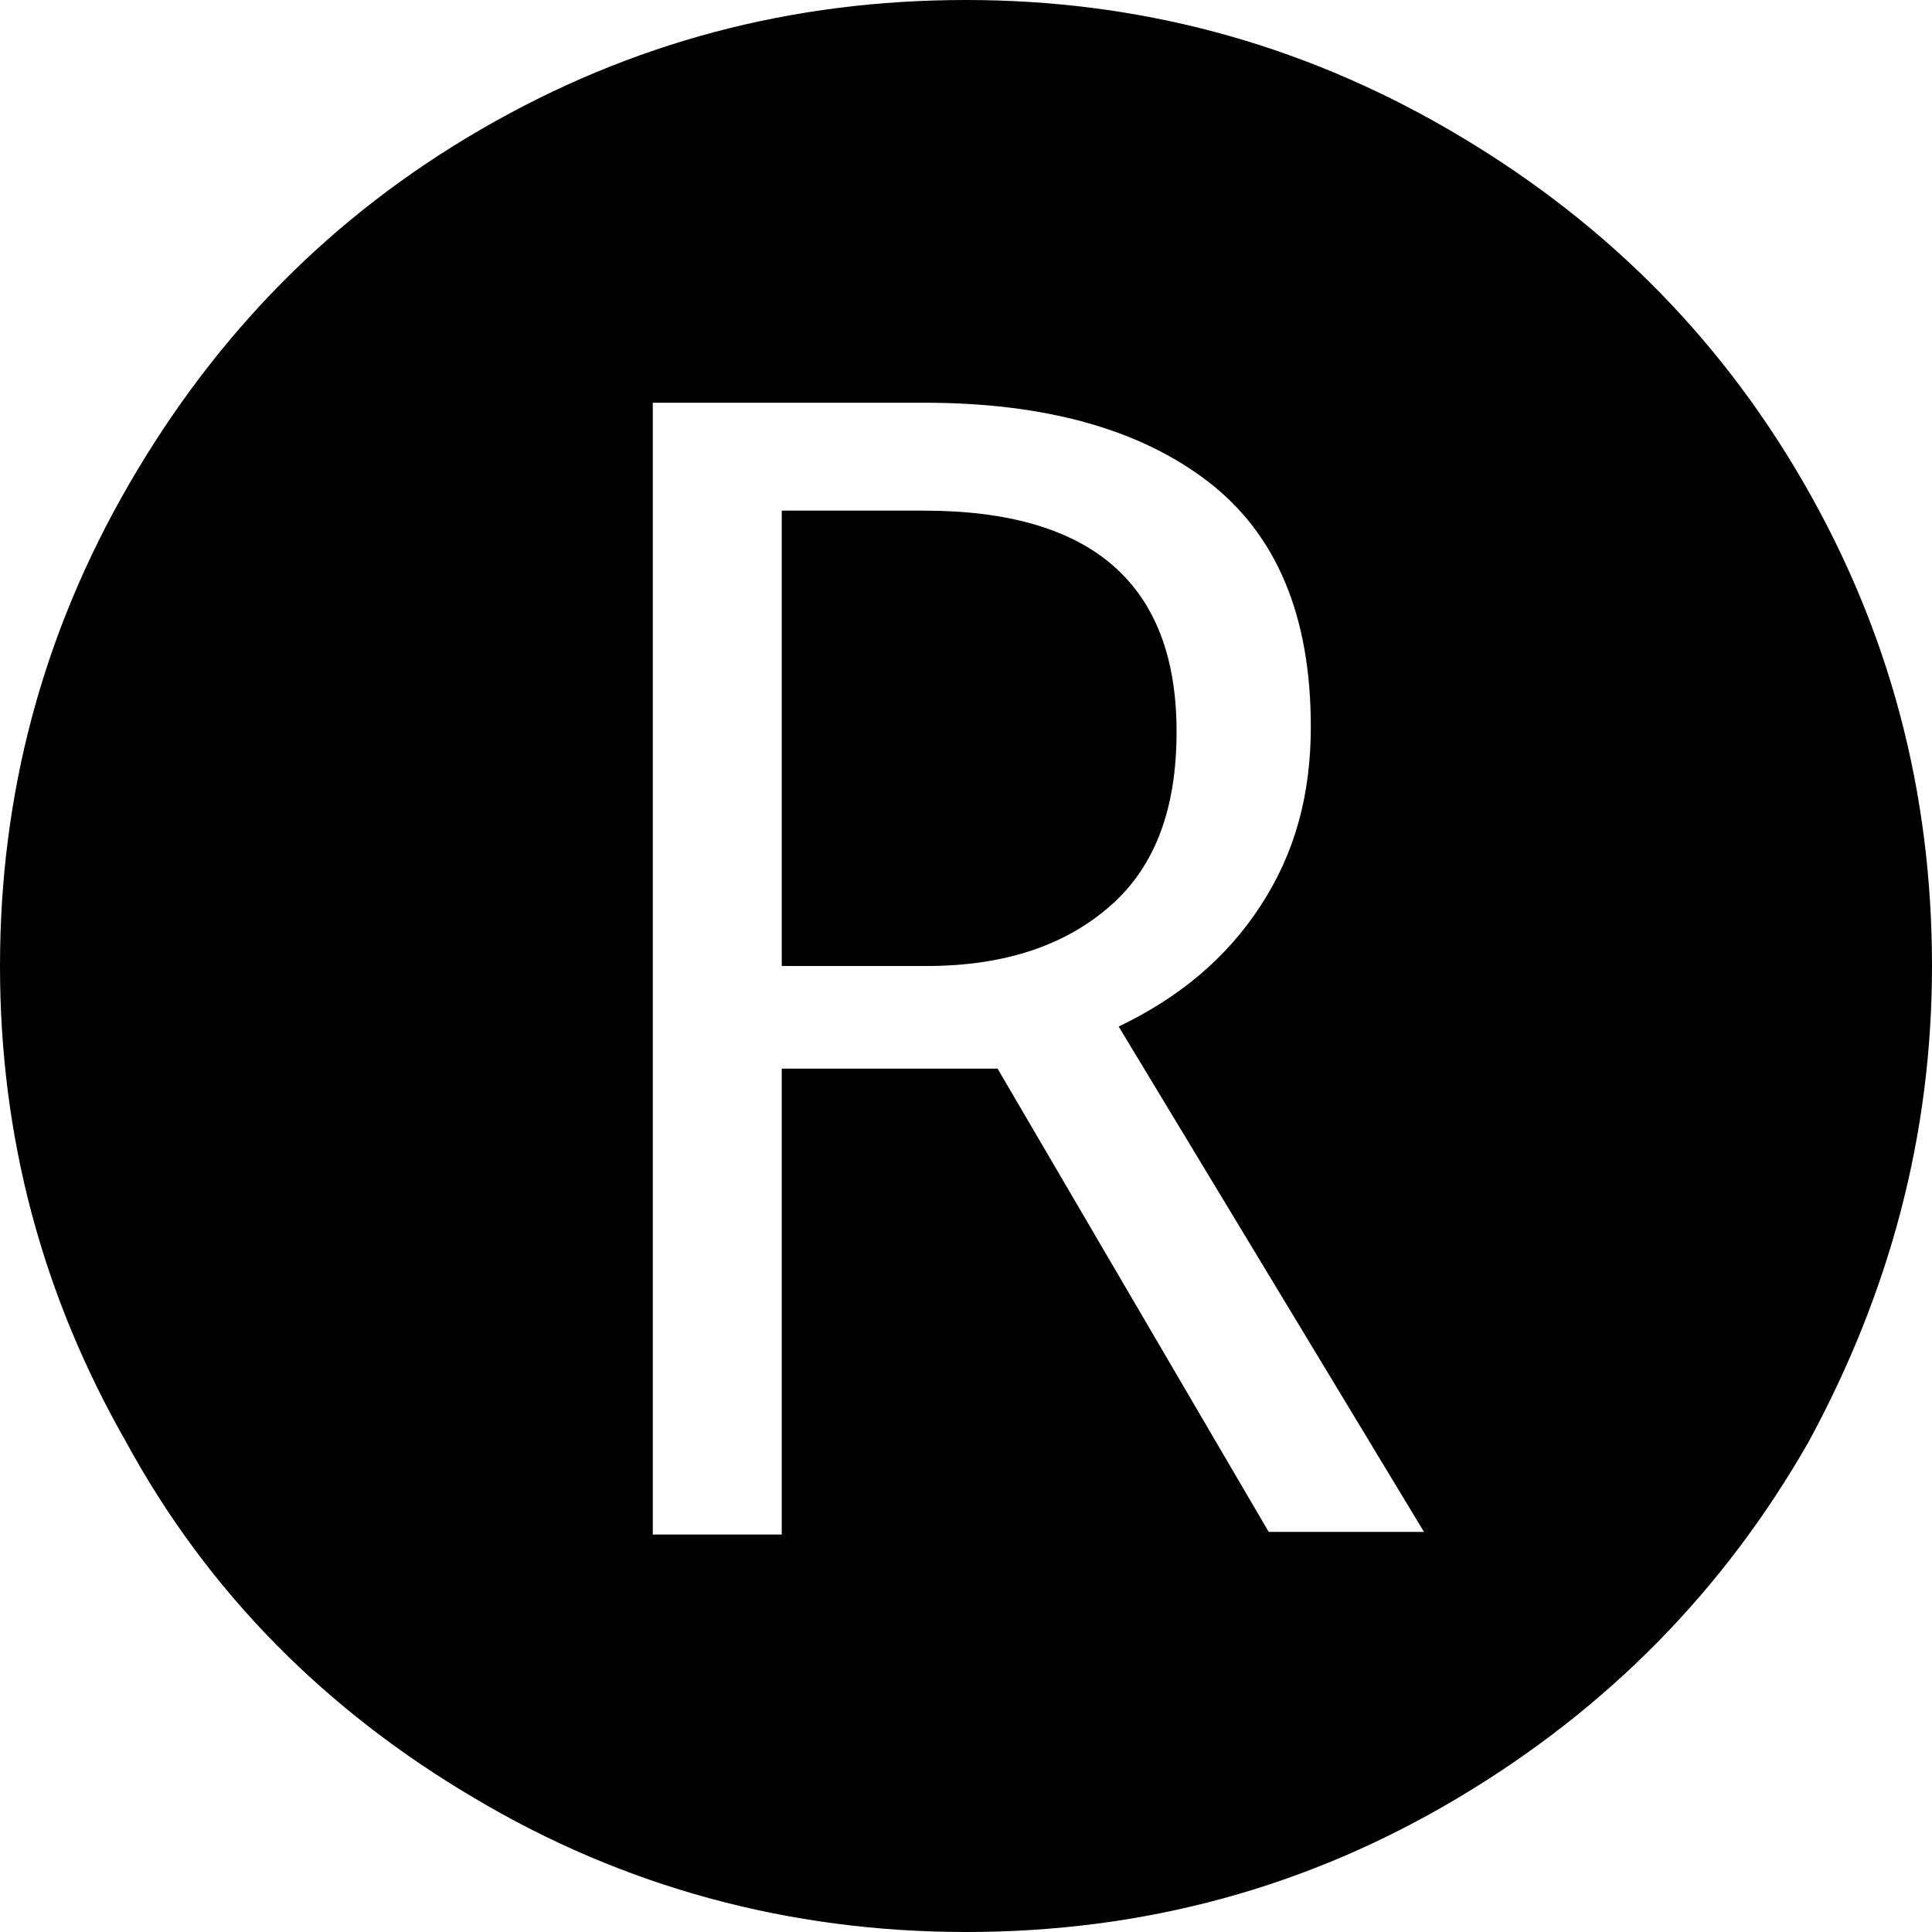 <?xml version="1.0" encoding="utf-8"?>
<!-- Generator: Adobe Illustrator 19.0.1, SVG Export Plug-In . SVG Version: 6.00 Build 0)  -->
<!DOCTYPE svg PUBLIC "-//W3C//DTD SVG 1.1//EN" "http://www.w3.org/Graphics/SVG/1.1/DTD/svg11.dtd">
<svg version="1.1" id="Layer_1" xmlns="http://www.w3.org/2000/svg" xmlns:xlink="http://www.w3.org/1999/xlink" x="0px" y="0px"
	 viewBox="0 0 73.4 73.4" enable-background="new 0 0 73.4 73.4" xml:space="preserve">
<path d="M44.7,27.8c0,2.9-0.8,5.1-2.5,6.6c-1.7,1.5-4,2.3-7,2.3h-5.5V19.4h5.4C41.5,19.4,44.7,22.2,44.7,27.8z M73.4,36.7
	c0,6.4-1.6,12.4-4.7,18.1c-3.2,5.6-7.6,10.1-13.3,13.5c-5.7,3.4-11.9,5.1-18.7,5.1c-6.7,0-13-1.7-18.7-5.1
	C12.4,65,7.9,60.5,4.8,54.8C1.6,49.2,0,43.2,0,36.7c0-6.5,1.6-12.6,4.9-18.3c3.3-5.7,7.7-10.2,13.4-13.5C24,1.6,30.1,0,36.7,0
	C43.2,0,49.3,1.6,55,4.9c5.7,3.3,10.2,7.7,13.5,13.4C71.8,24,73.4,30.1,73.4,36.7z M48.2,58.2h5.9L42.5,39c2.3-1.1,4.1-2.6,5.4-4.6
	c1.3-2,1.9-4.2,1.9-6.8c0-4.2-1.3-7.3-3.9-9.3c-2.6-2-6.2-3-10.8-3H24.8v43h4.9V40.6h8.2L48.2,58.2z"/>
</svg>
